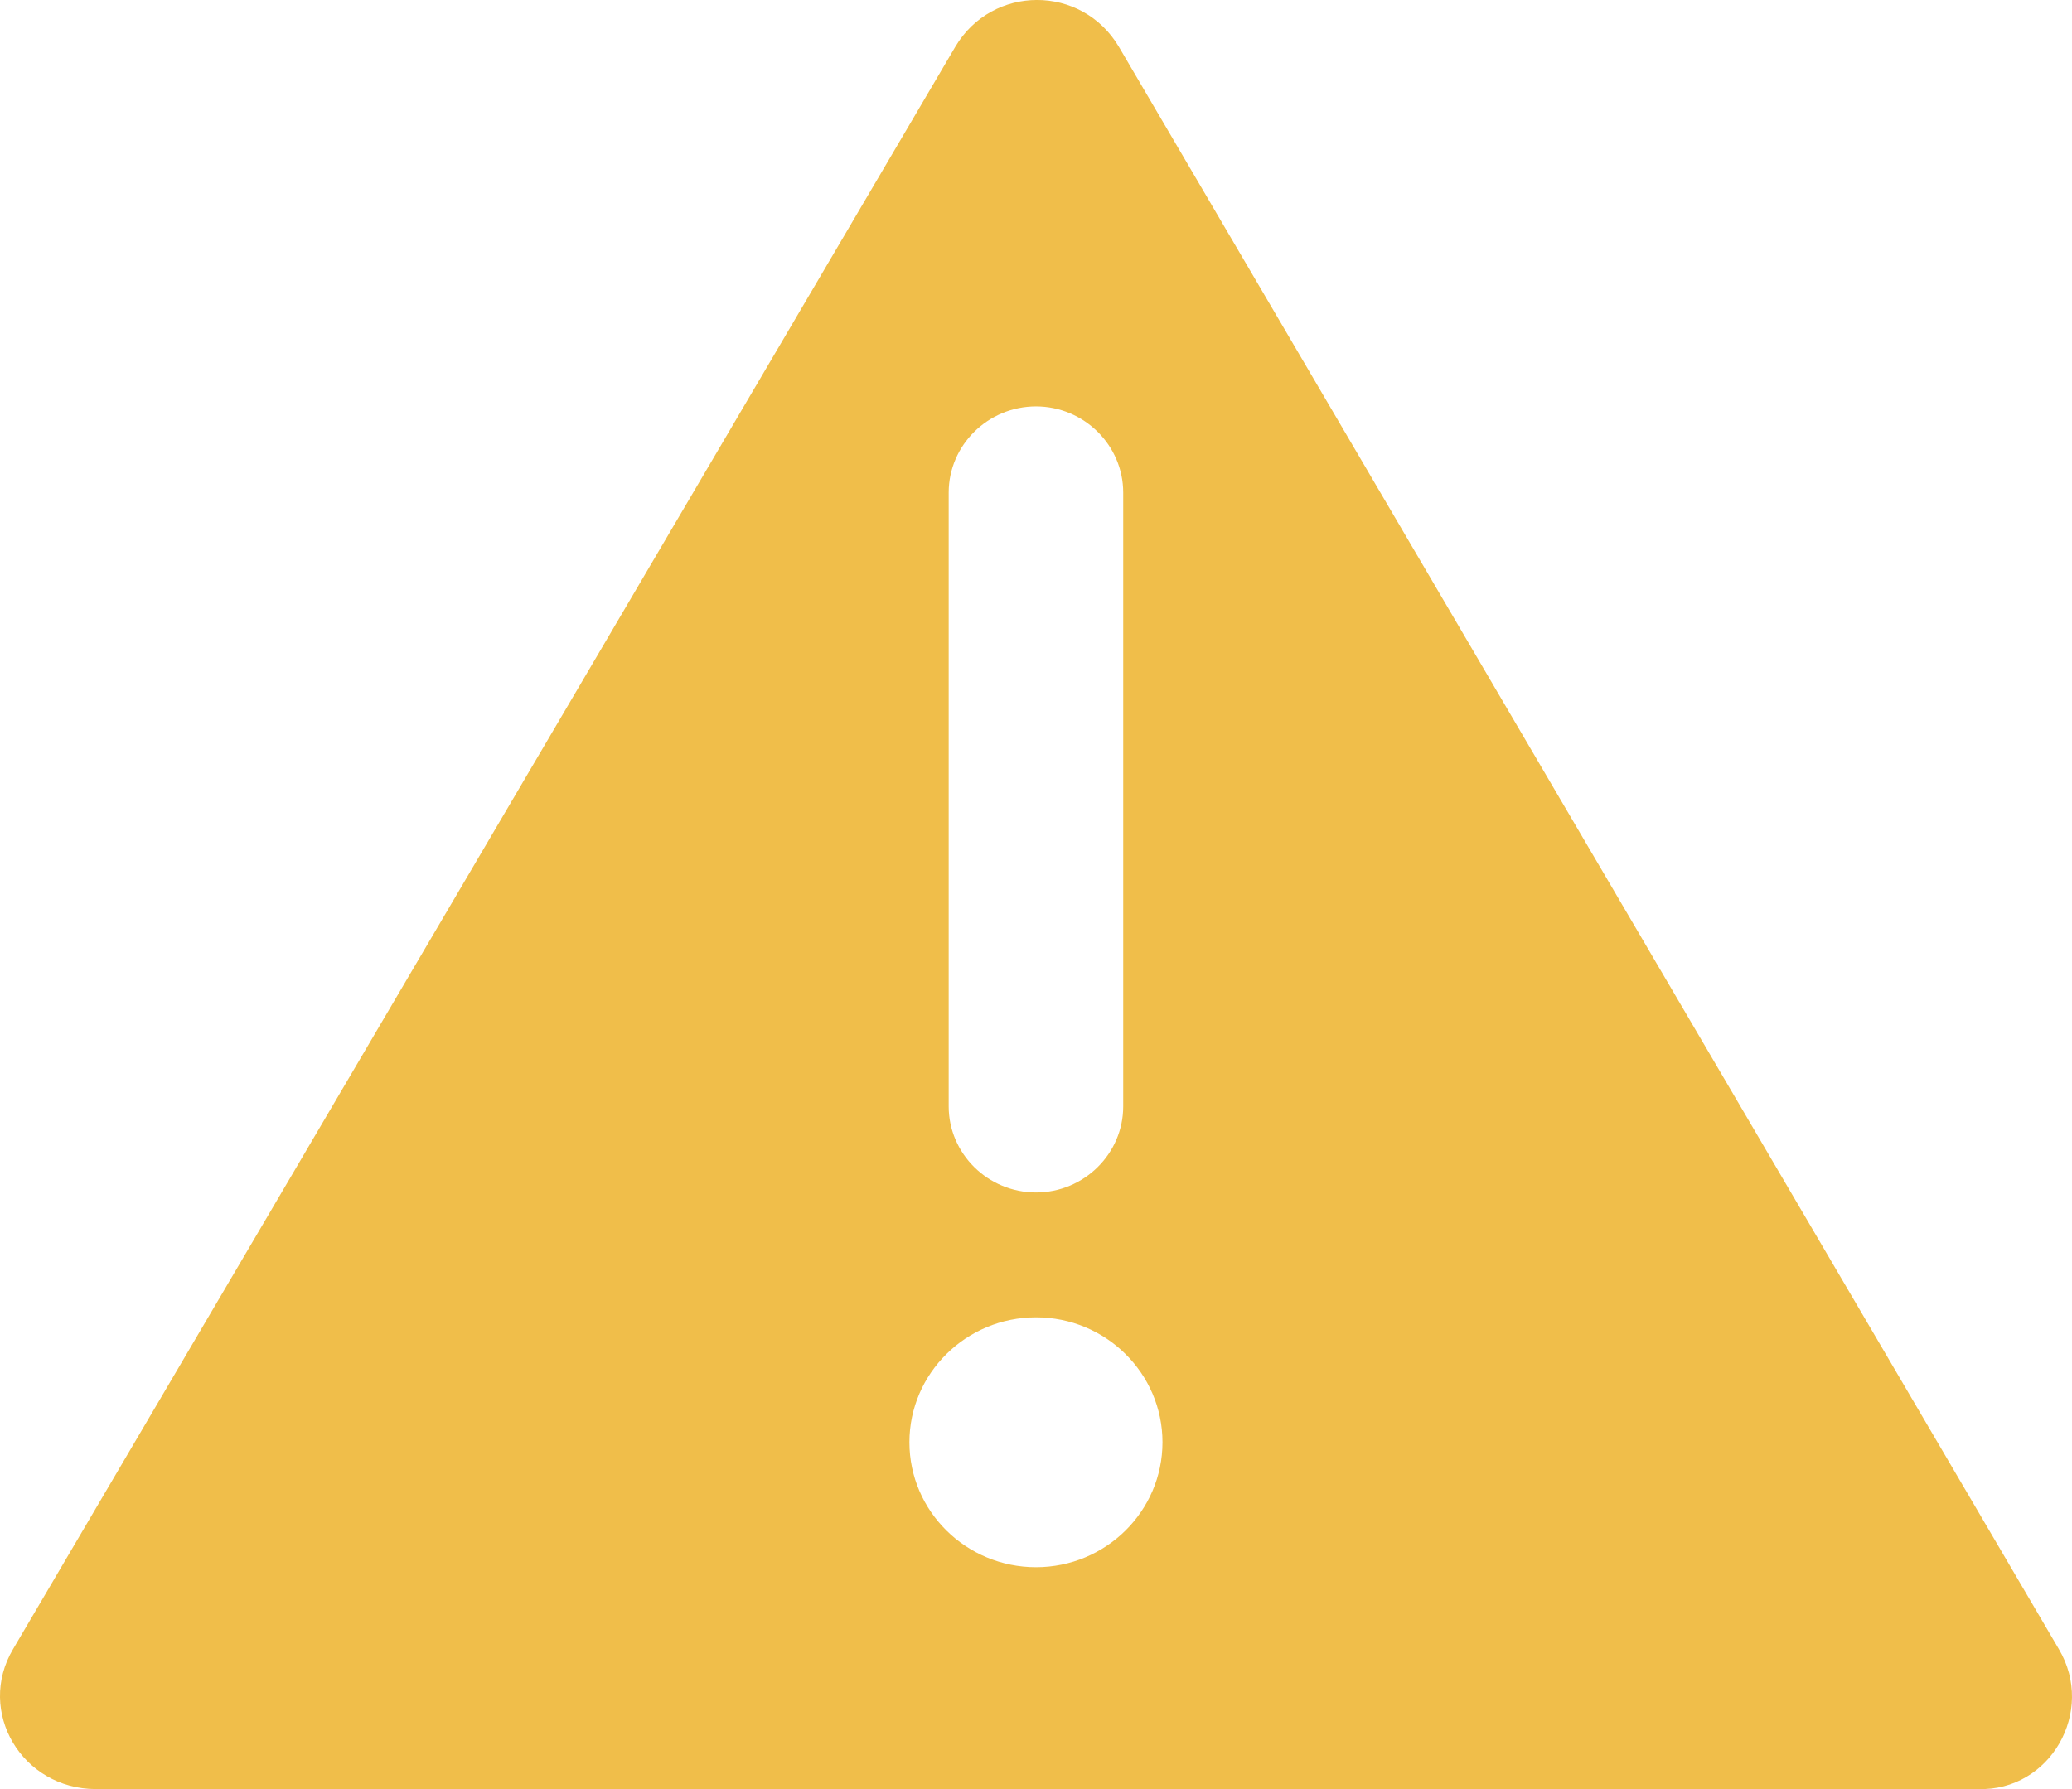 <?xml version="1.0" encoding="UTF-8" standalone="no"?>
<!DOCTYPE svg PUBLIC "-//W3C//DTD SVG 1.1//EN" "http://www.w3.org/Graphics/SVG/1.1/DTD/svg11.dtd">
<svg xmlns="http://www.w3.org/2000/svg" xmlns:xlink="http://www.w3.org/1999/xlink" version="1.1" width="22pt" height="19pt" viewBox="0 0 22 19">
<g enable-background="new">
<clipPath id="cp0">
<path transform="matrix(1,0,0,-1,0,19)" d="M 21.86 1.487 L 11.88 18.503 C 11.486 19.166 10.536 19.166 10.143 18.503 L .139 1.487 C -.254 .824 .232 0 1.02 0 L 21.004 0 C 21.768 -.023 22.254 .824 21.86 1.487 L 21.86 1.487 Z M 10.073 13.769 C 10.073 14.272 10.49 14.684 11 14.684 C 11.509 14.684 11.926 14.272 11.926 13.769 L 11.926 7.25 C 11.926 6.747 11.509 6.336 11 6.336 C 10.49 6.336 10.073 6.747 10.073 7.25 L 10.073 13.769 Z M 11 2.356 C 10.259 2.356 9.656 2.951 9.656 3.683 C 9.656 4.415 10.259 5.01 11 5.01 C 11.741 5.01 12.343 4.415 12.343 3.683 C 12.343 2.951 11.741 2.356 11 2.356 Z " fill-rule="evenodd"/>
</clipPath>
<g clip-path="url(#cp0)">
<clipPath id="cp1">
<path transform="matrix(1,0,0,-1,0,19)" d="M -1346 -618 L 94 -618 L 94 168 L -1346 168 Z "/>
</clipPath>
<g clip-path="url(#cp1)">
<path transform="matrix(1,0,0,-1,0,19)" d="M -5 24 L 27 24 L 27 -5 L -5 -5 Z " fill="#f0be4a"/>
</g>
</g>
</g>
</svg>
